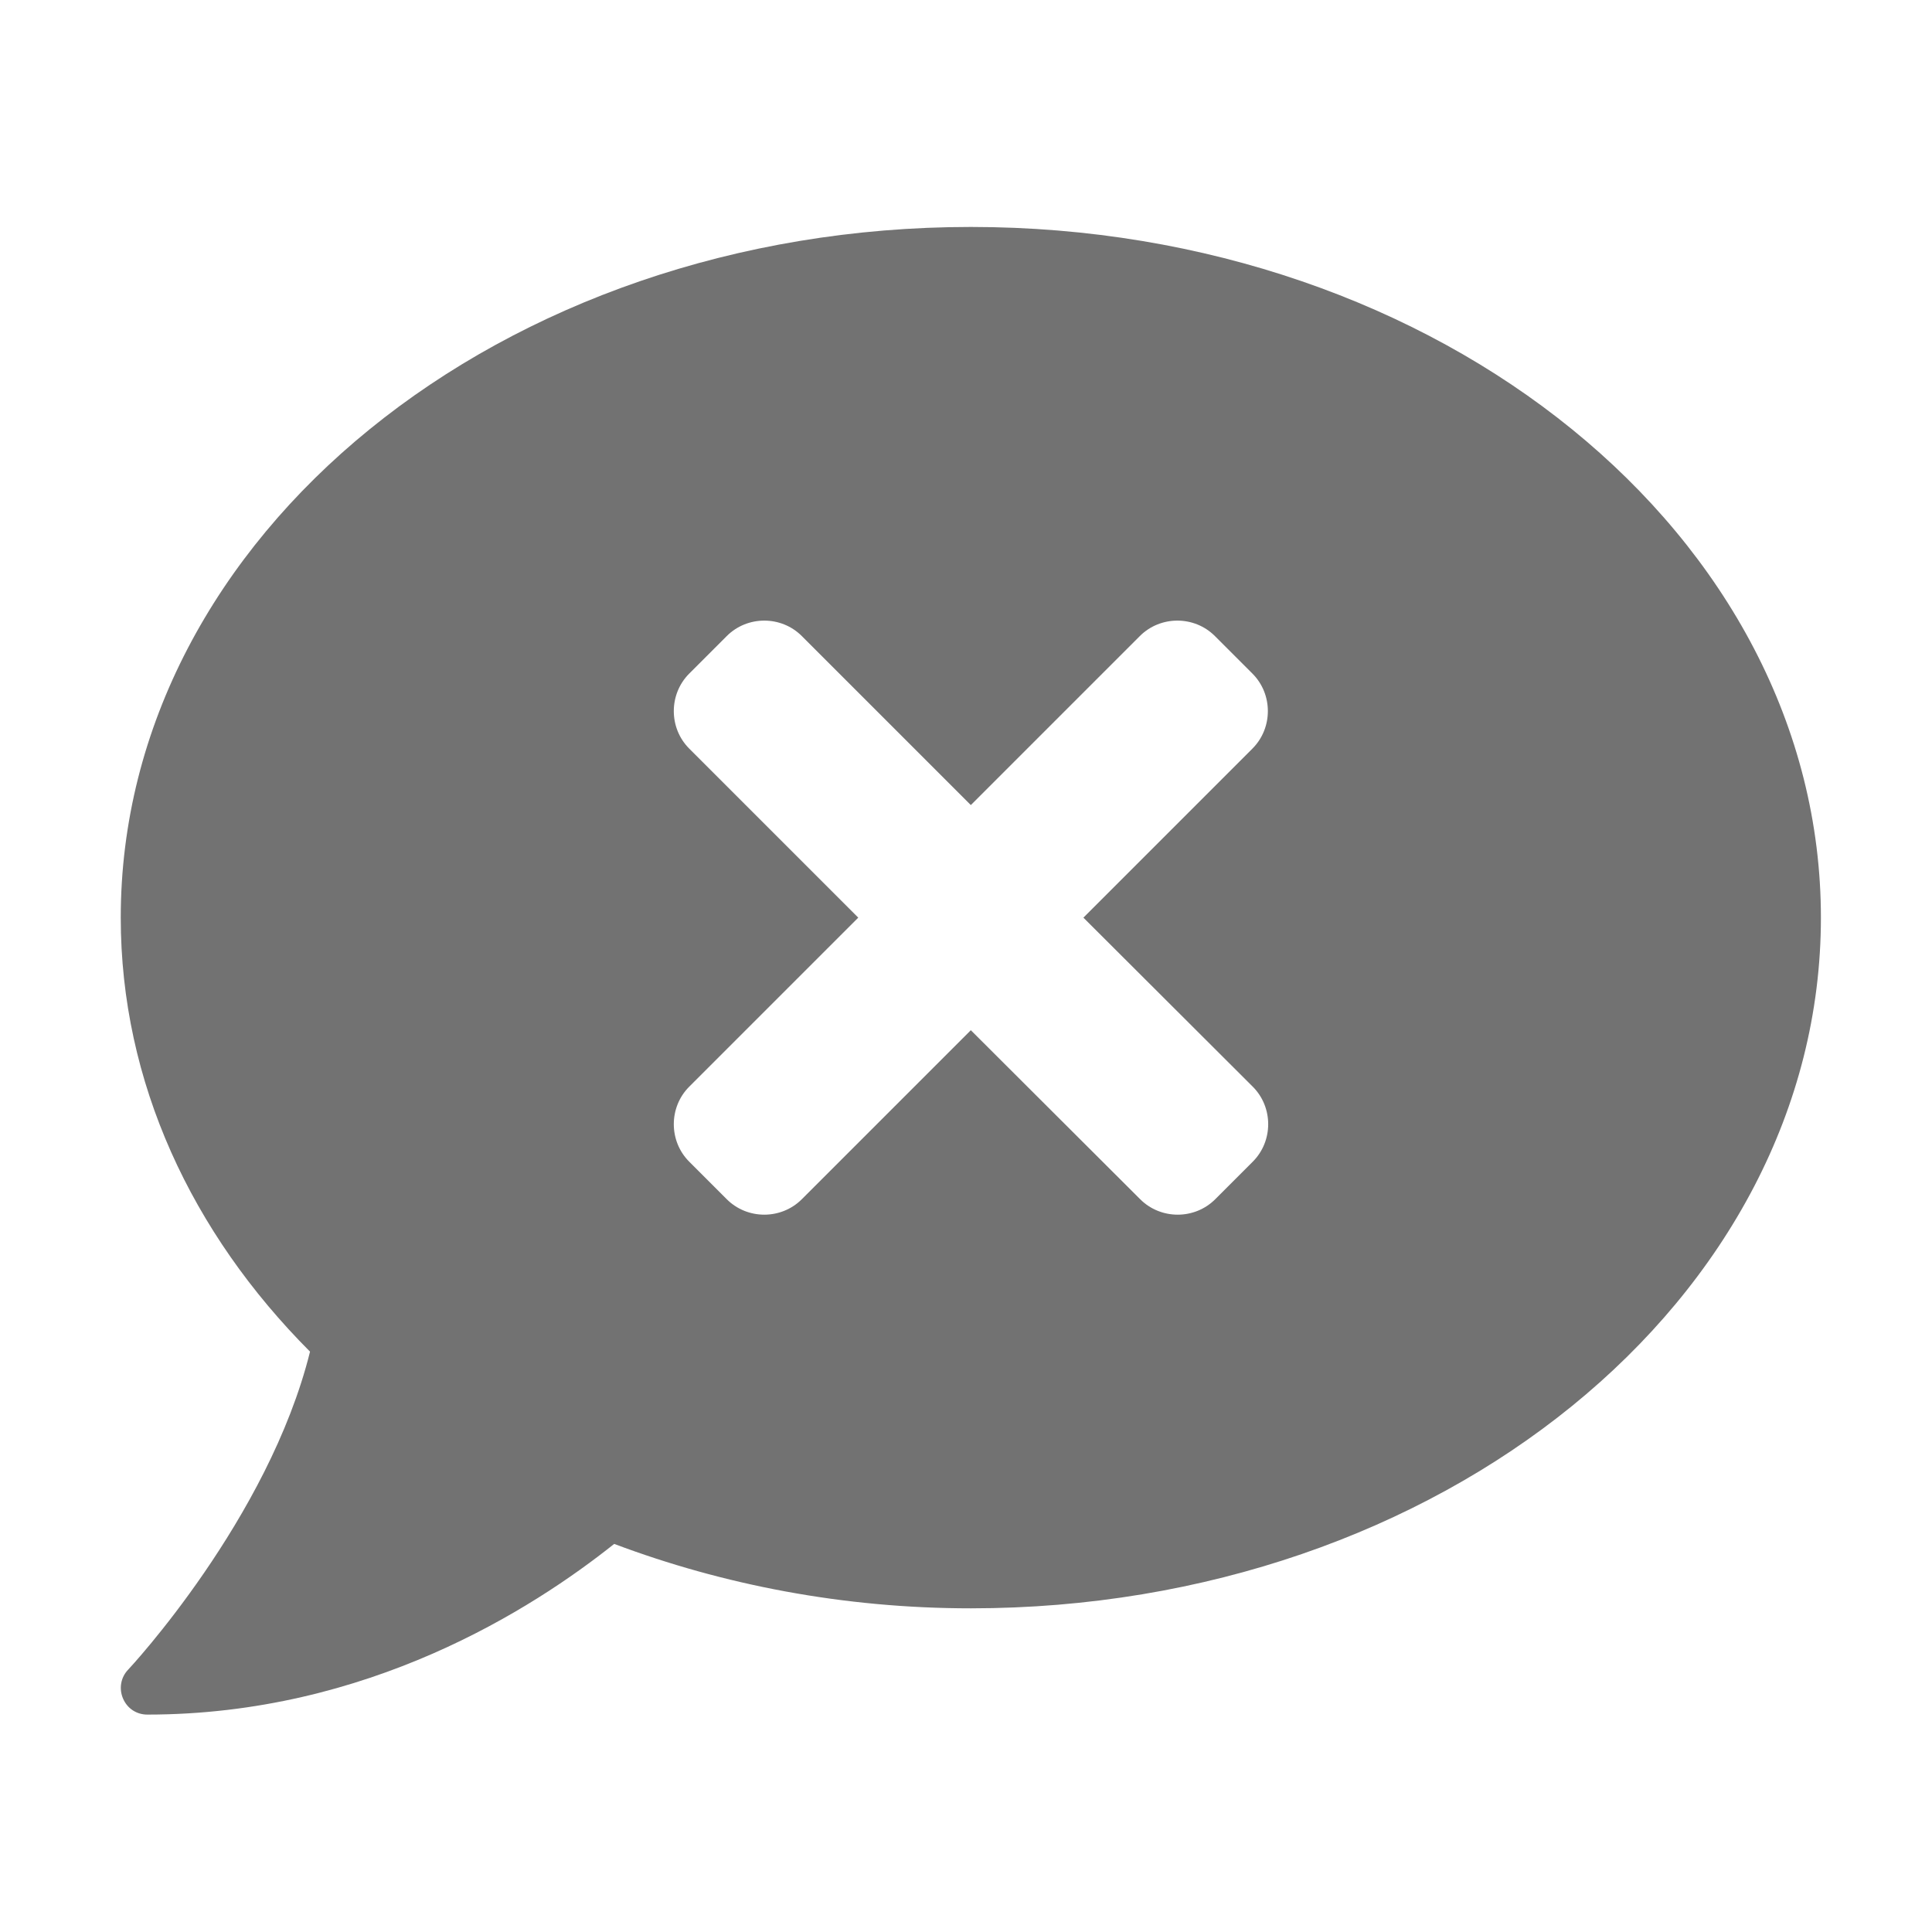 ﻿<?xml version='1.0' encoding='UTF-8'?>
<svg viewBox="-2 -1.999 32 32" xmlns="http://www.w3.org/2000/svg">
  <g transform="matrix(0.055, 0, 0, 0.055, 0, 0)">
    <path d="M256, 32C114.6, 32 0, 125.1 0, 240C0, 289.6 21.4, 335 57, 370.7C44.5, 421.1 2.7, 466 2.2, 466.5C0, 468.8 -0.6, 472.2 0.7, 475.2C2, 478.2 4.8, 480 8, 480C74.3, 480 124, 448.2 148.6, 428.6C181.3, 440.9 217.6, 448 256, 448C397.4, 448 512, 354.9 512, 240C512, 125.1 397.4, 32 256, 32zM340.9, 290.9C347.1, 297.1 347.1, 307.3 340.9, 313.5L329.6, 324.8C323.4, 331 313.2, 331 307, 324.8L256, 273.9L205.1, 324.8C198.9, 331 188.7, 331 182.5, 324.8L171.2, 313.5C165, 307.3 165, 297.1 171.2, 290.9L222.1, 240L171.2, 189.1C165, 182.9 165, 172.7 171.2, 166.5L182.5, 155.2C188.7, 149 198.9, 149 205.1, 155.2L256, 206.1L306.9, 155.2C313.1, 149 323.3, 149 329.5, 155.2L340.8, 166.5C347, 172.7 347, 182.9 340.8, 189.1L289.9, 240L340.9, 290.9z" fill="#727272" fill-opacity="1" class="Black" />
  </g>
</svg>